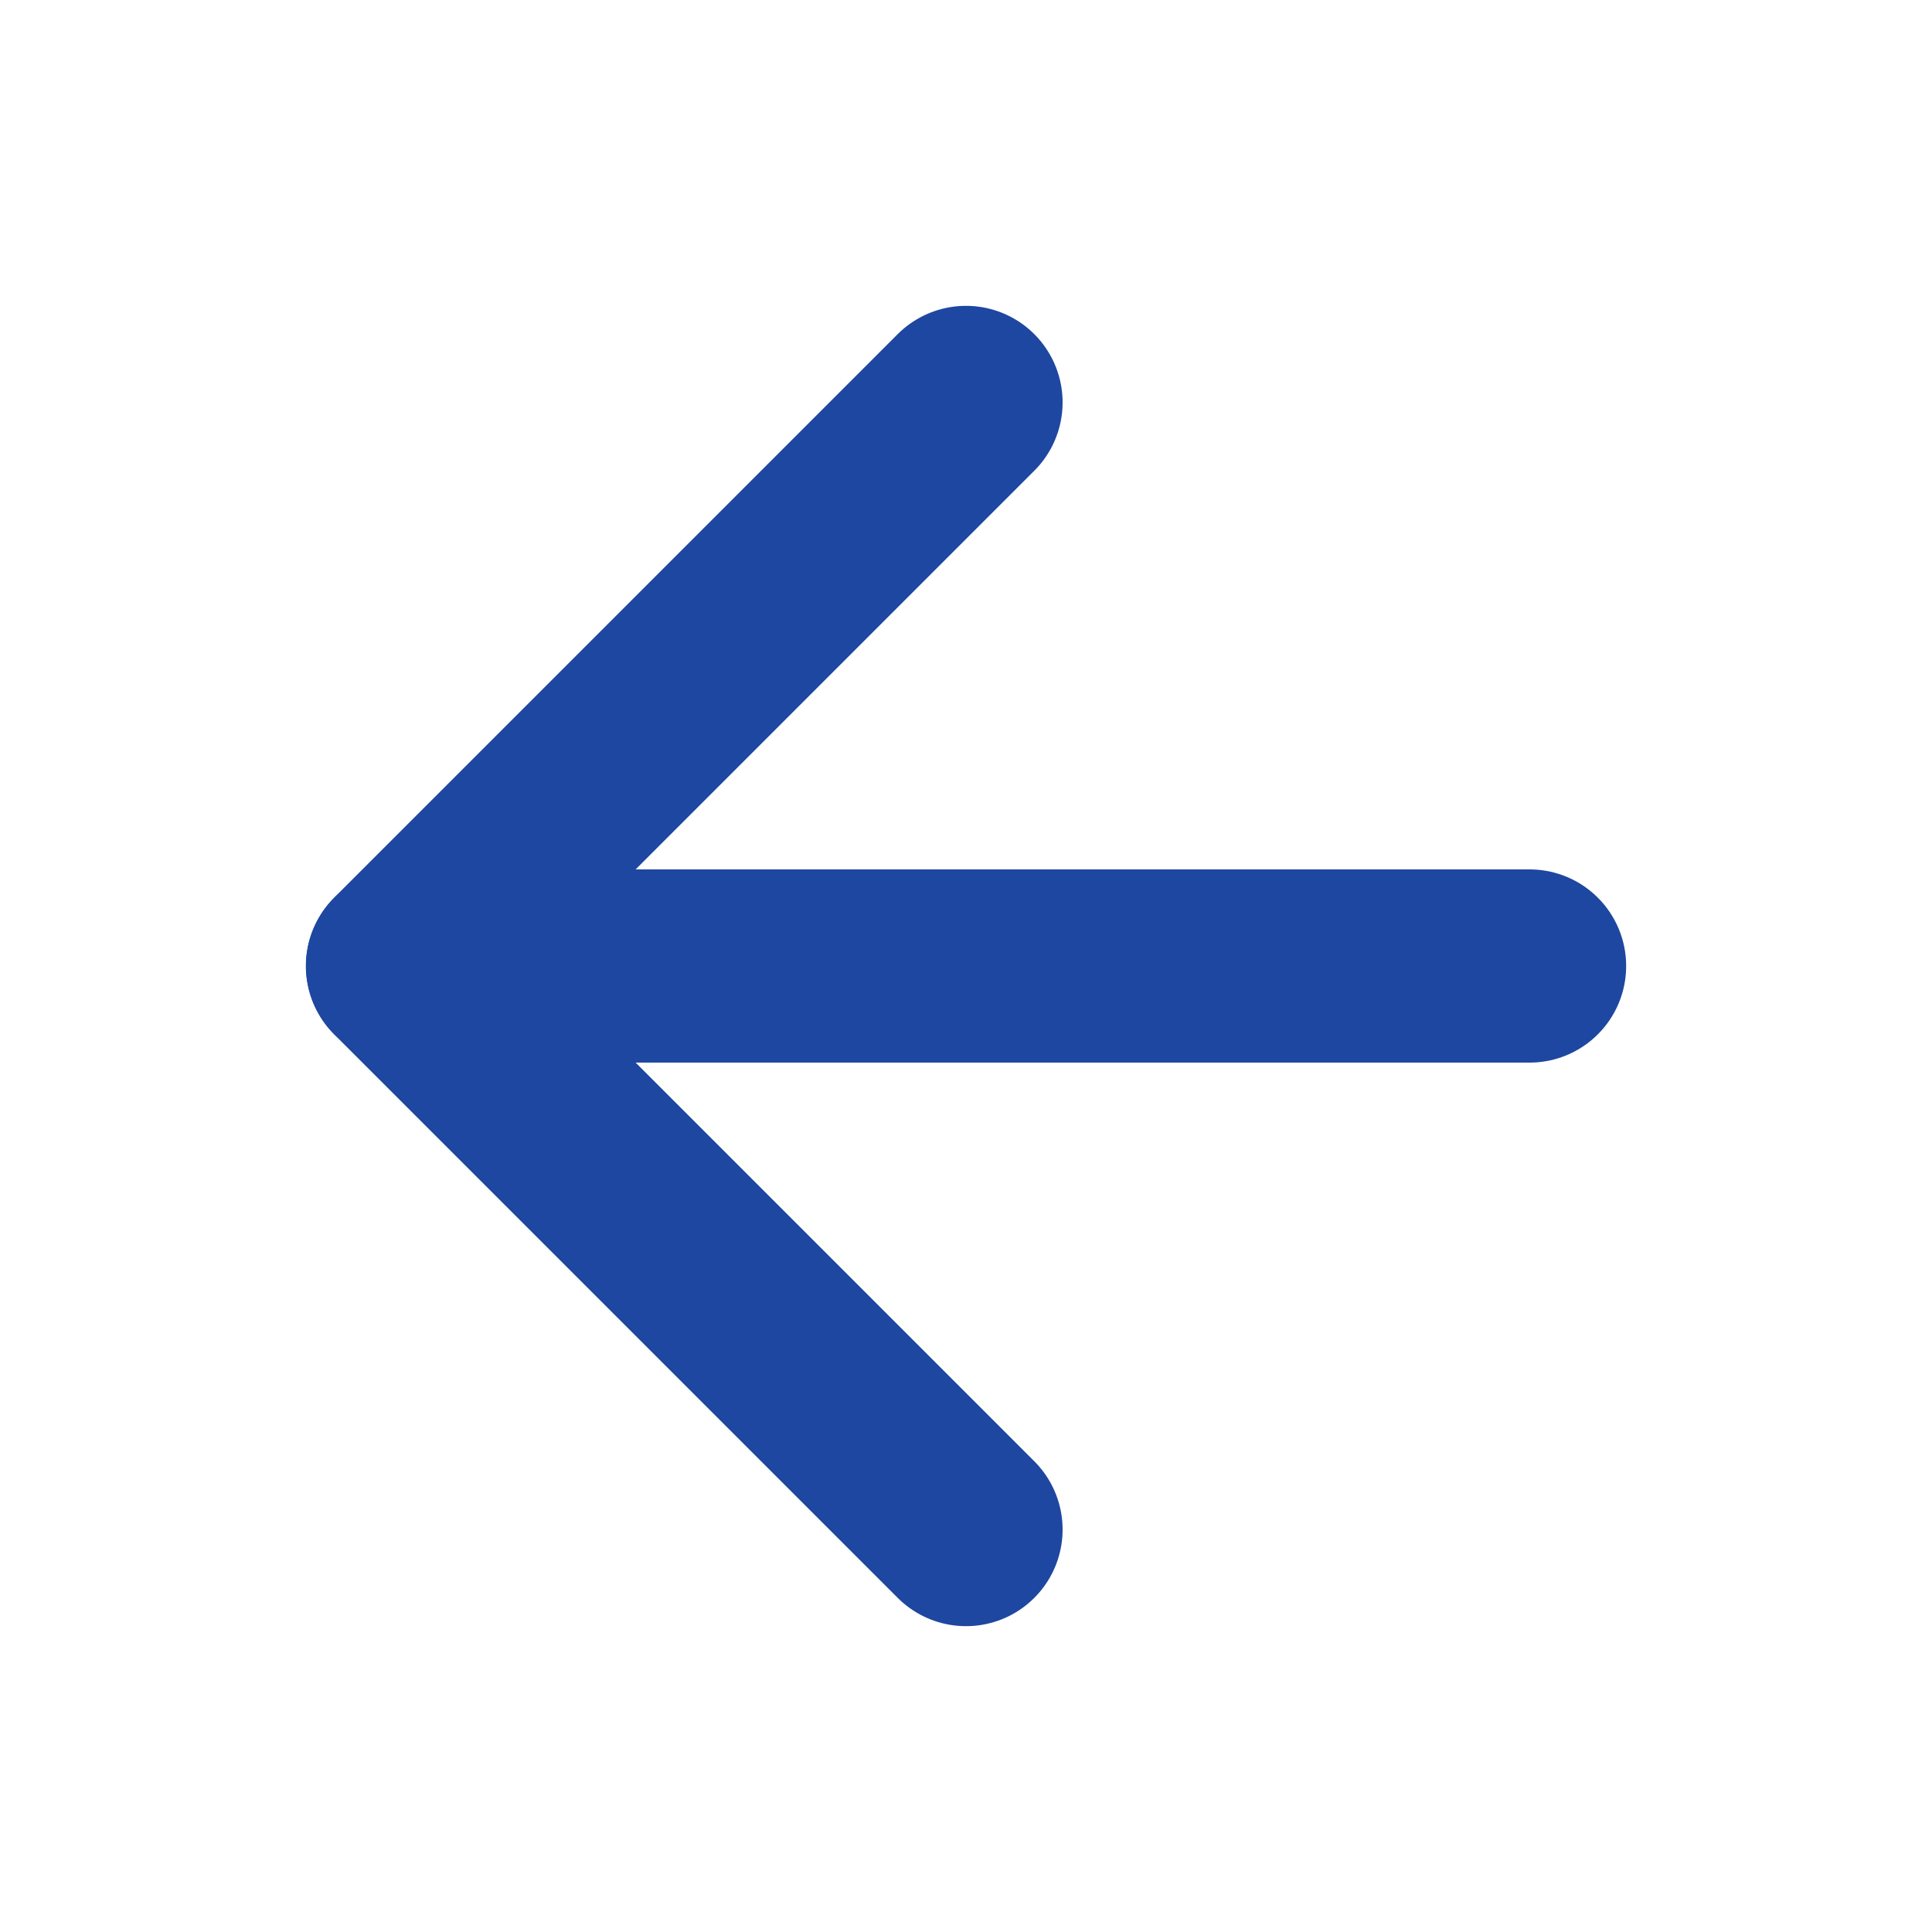 <svg width="10" height="10" viewBox="0 0 10 10" fill="none" xmlns="http://www.w3.org/2000/svg">
<g id="arrow-right">
<path id="Vector" d="M7.917 5L2.084 5" stroke="#1E47A1" stroke-linecap="round" stroke-linejoin="round"/>
<path id="Vector_2" d="M5 7.917L2.083 5L5 2.083" stroke="#1E47A1" stroke-linecap="round" stroke-linejoin="round"/>
</g>
</svg>
